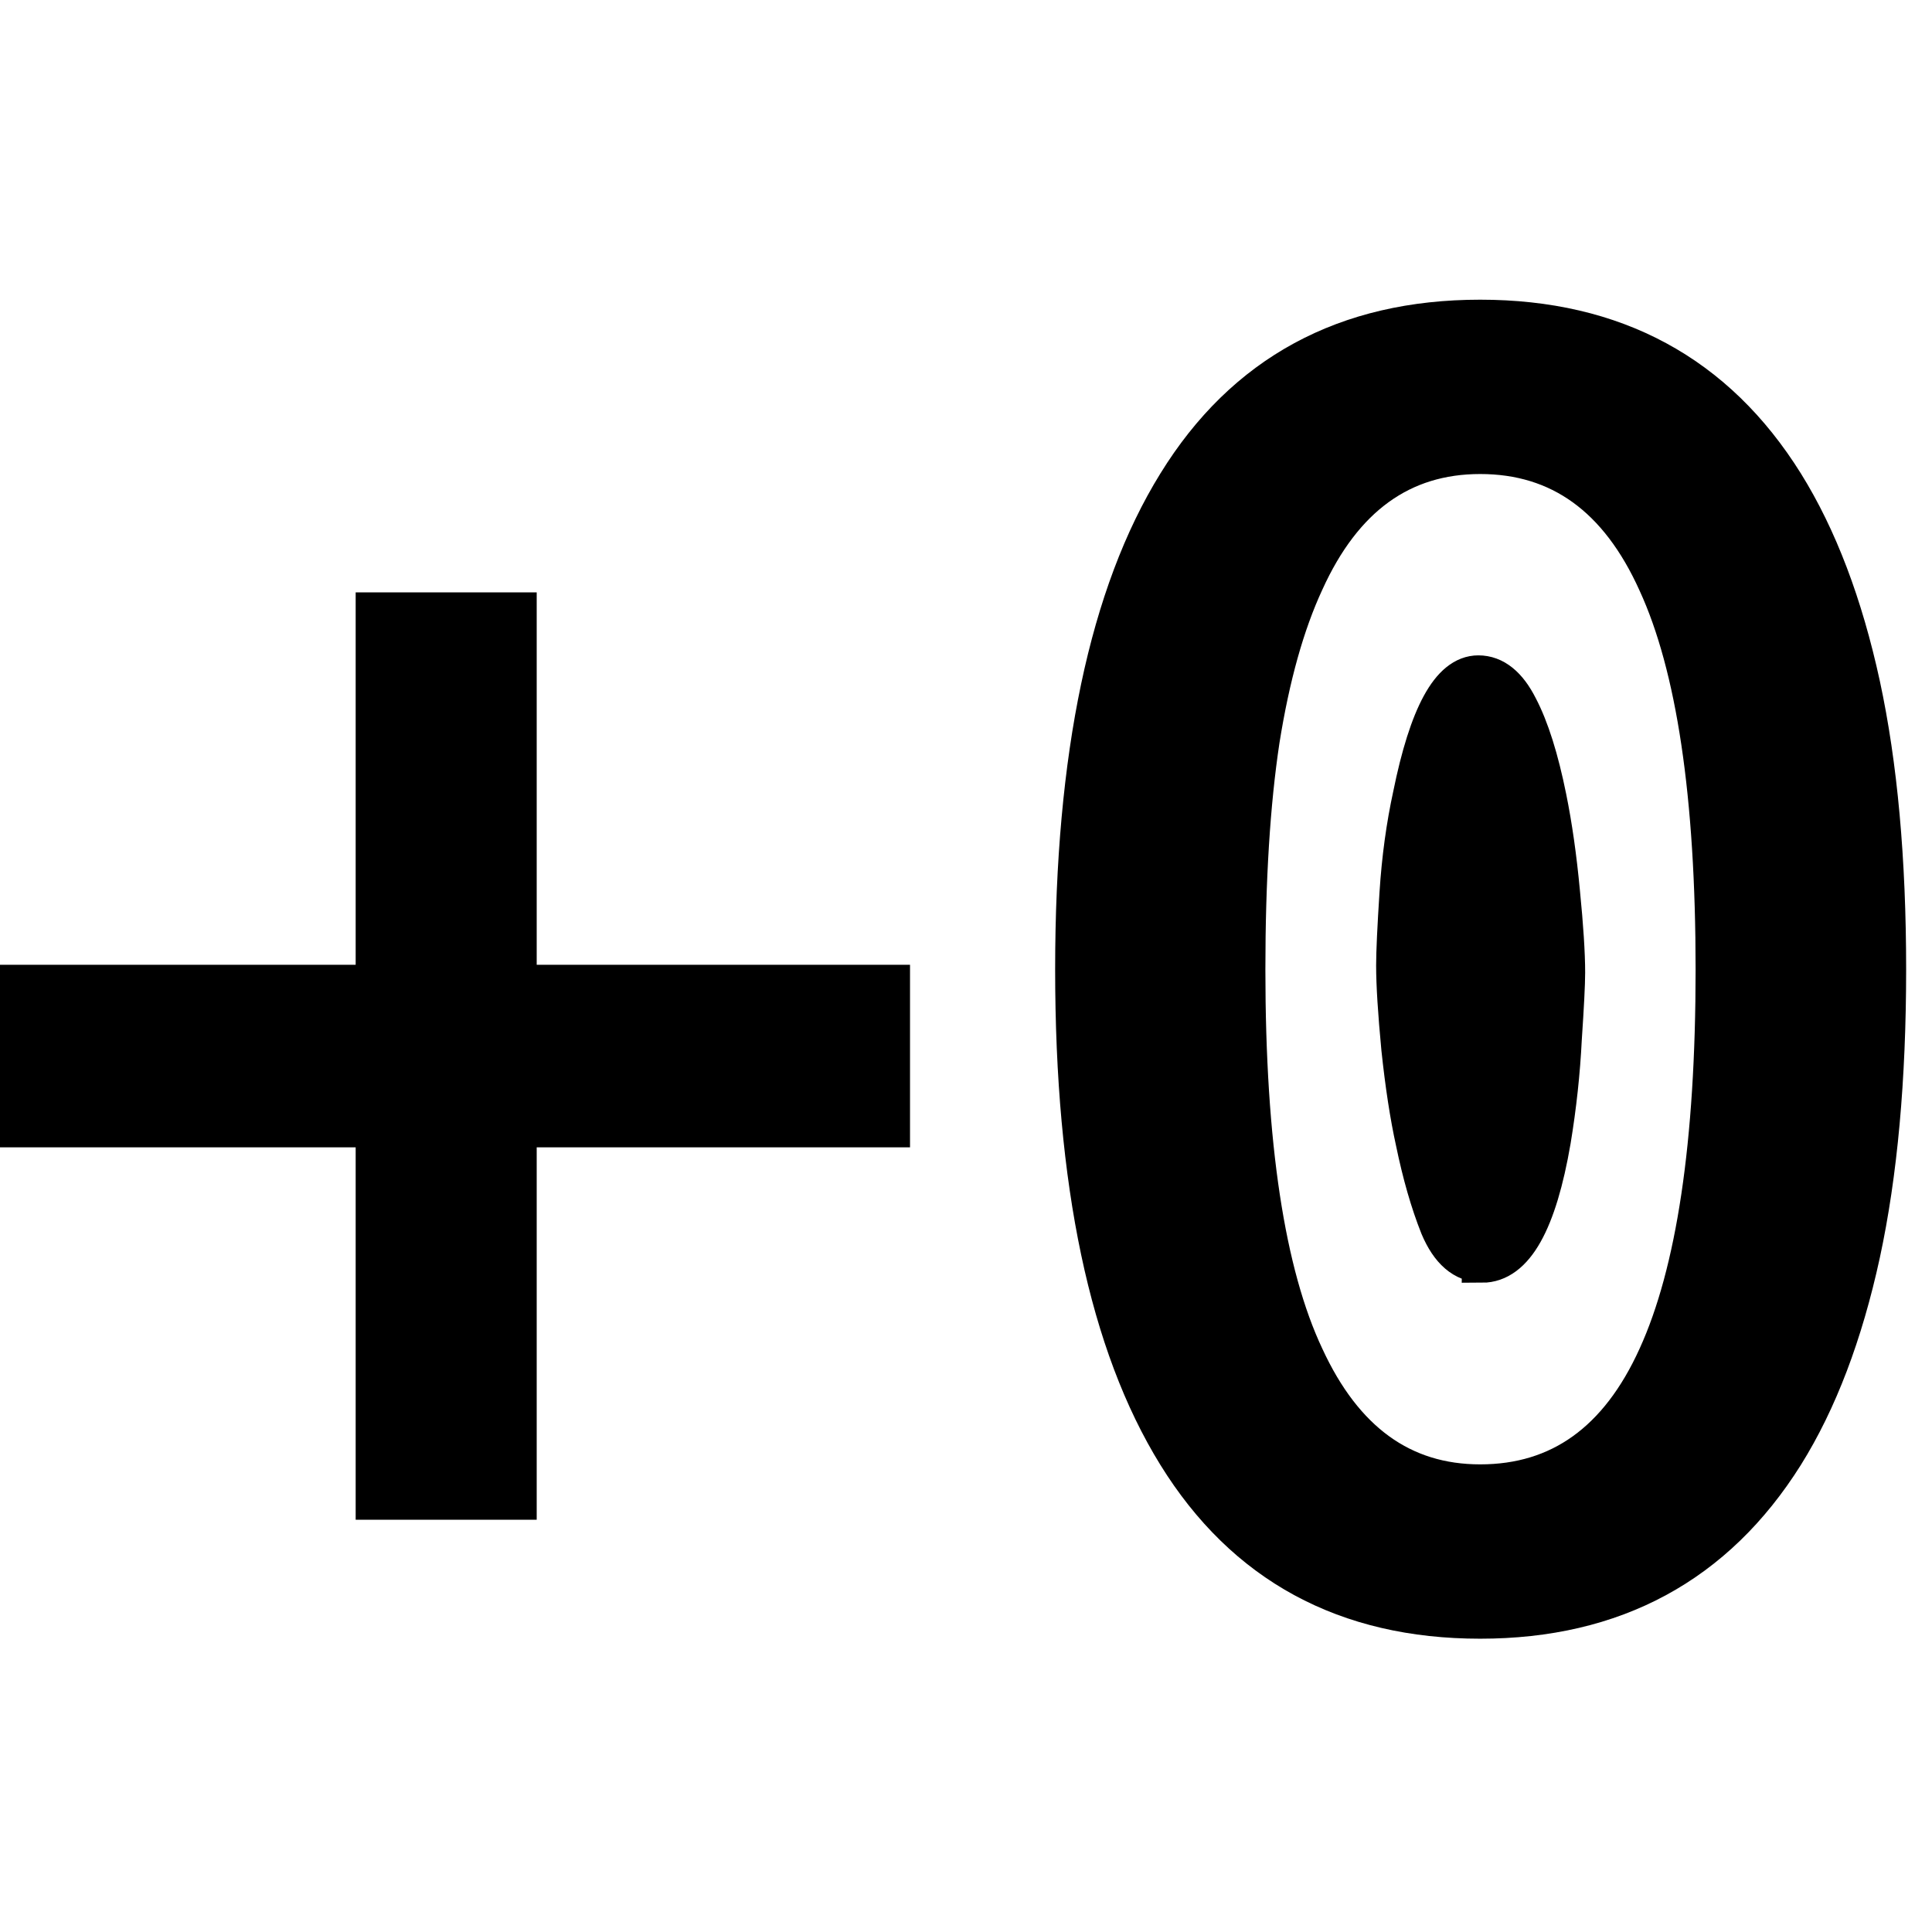 <?xml version="1.0" encoding="UTF-8" standalone="no"?>
<!-- Created with Inkscape (http://www.inkscape.org/) -->

<svg
   width="24"
   height="24"
   viewBox="0 0 6.35 6.35"
   version="1.1"
   id="svg349"
   sodipodi:docname="reZero.svg"
   inkscape:version="1.2.2 (732a01da63, 2022-12-09)"
   xmlns:inkscape="http://www.inkscape.org/namespaces/inkscape"
   xmlns:sodipodi="http://sodipodi.sourceforge.net/DTD/sodipodi-0.dtd"
   xmlns="http://www.w3.org/2000/svg"
   xmlns:svg="http://www.w3.org/2000/svg">
  <sodipodi:namedview
     id="namedview351"
     pagecolor="#ffffff"
     bordercolor="#000000"
     borderopacity="0.25"
     inkscape:showpageshadow="2"
     inkscape:pageopacity="0.0"
     inkscape:pagecheckerboard="0"
     inkscape:deskcolor="#d1d1d1"
     inkscape:document-units="mm"
     showgrid="false"
     inkscape:zoom="16.206792"
     inkscape:cx="19.590552"
     inkscape:cy="16.443723"
     inkscape:window-width="1920"
     inkscape:window-height="991"
     inkscape:window-x="-9"
     inkscape:window-y="-9"
     inkscape:window-maximized="1"
     inkscape:current-layer="layer1" />
  <defs
     id="defs346">
    <rect
       x="15.358"
       y="16.754"
       width="219.198"
       height="226.179"
       id="rect524" />
  </defs>
  <g
     inkscape:label="Layer 1"
     inkscape:groupmode="layer"
     id="layer1">
    <path
       d="M 1.235,3.705 H 0.011 V 3.237 H 1.235 v -1.224 h 0.463 v 1.224 H 2.925 V 3.705 H 1.698 v 1.224 H 1.235 Z"
       id="path7047"
       style="font-size:5.644px;font-family:Hack;-inkscape-font-specification:Hack;text-align:center;text-anchor:middle;stroke:#000000;stroke-width:0.132" />
    <path
       d="m 4.865,5.32 q -0.661,0 -0.995,-0.54 -0.336,-0.543 -0.336,-1.593 0,-1.053 0.336,-1.596 0.333,-0.54 0.995,-0.54 0.661,0 0.998,0.54 0.165,0.265 0.251,0.661 0.085,0.394 0.085,0.934 0,0.54 -0.085,0.934 Q 6.028,4.516 5.863,4.78 5.524,5.32 4.865,5.32 Z m 0,-0.441 q 0.394,0 0.584,-0.419 0.19,-0.416 0.19,-1.273 0,-0.86 -0.19,-1.273 -0.19,-0.422 -0.584,-0.422 -0.389,0 -0.579,0.419 -0.096,0.207 -0.146,0.521 -0.047,0.311 -0.047,0.755 0,0.863 0.193,1.273 0.193,0.419 0.579,0.419 z m 0.006,-0.73 q -0.088,0 -0.138,-0.119 Q 4.686,3.912 4.653,3.752 4.625,3.625 4.606,3.446 4.589,3.267 4.589,3.173 q 0,-0.066 0.011,-0.237 0.011,-0.171 0.044,-0.322 0.08,-0.394 0.215,-0.394 0.077,0 0.13,0.105 0.055,0.105 0.094,0.298 0.028,0.138 0.044,0.309 0.017,0.171 0.017,0.265 0,0.055 -0.011,0.218 -0.008,0.163 -0.036,0.333 -0.069,0.402 -0.226,0.402 z"
       id="path7049"
       style="font-size:5.644px;font-family:Hack;-inkscape-font-specification:Hack;text-align:center;text-anchor:middle;stroke:#000000;stroke-width:0.132" />
  </g>
</svg>
